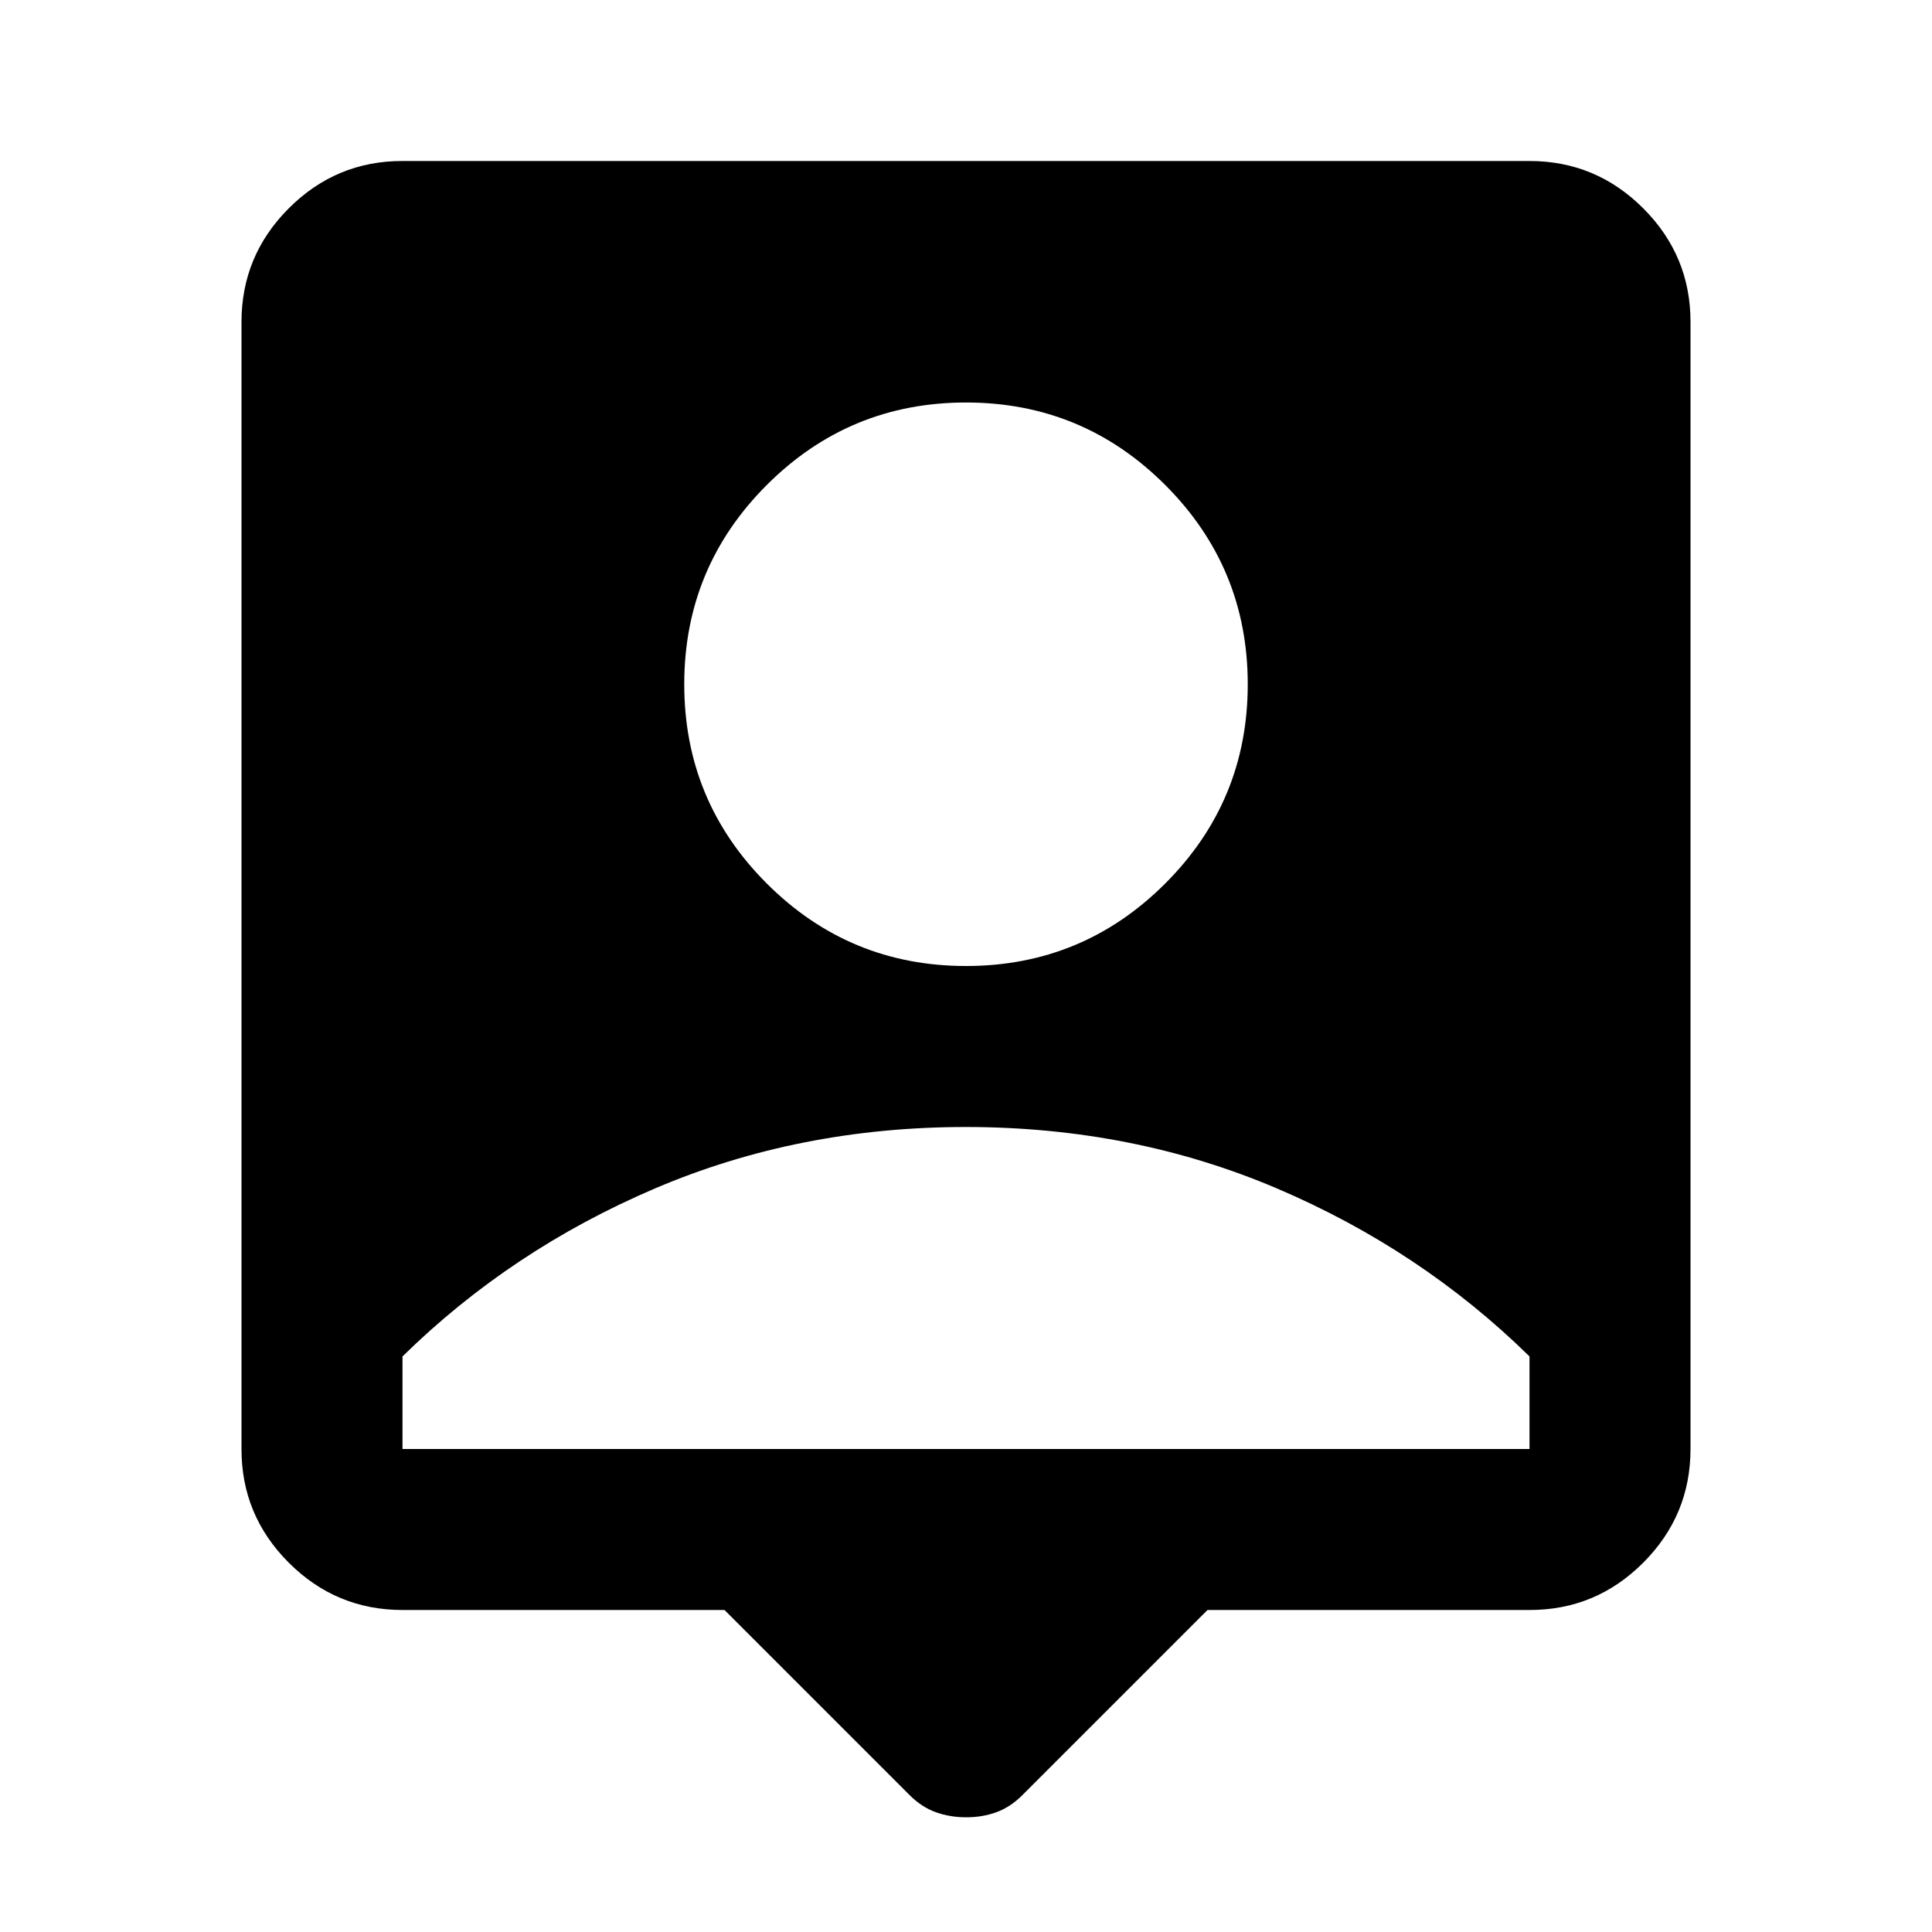 <svg xmlns="http://www.w3.org/2000/svg" width="128" height="128" viewBox="0 0 24 24"><path fill="#000000" d="M9 20H5q-.825 0-1.413-.588T3 18V4q0-.825.588-1.413T5 2h14q.825 0 1.413.588T21 4v14q0 .825-.588 1.413T19 20h-4l-2.3 2.3q-.15.15-.325.213t-.375.062q-.2 0-.375-.063T11.3 22.3L9 20Zm3-8q1.45 0 2.475-1.025T15.5 8.5q0-1.45-1.025-2.475T12 5q-1.45 0-2.475 1.025T8.5 8.5q0 1.45 1.025 2.475T12 12Zm-7 6h14v-1.15q-1.35-1.325-3.138-2.087T12 14q-2.075 0-3.863.763T5 16.85V18Z"/></svg>
